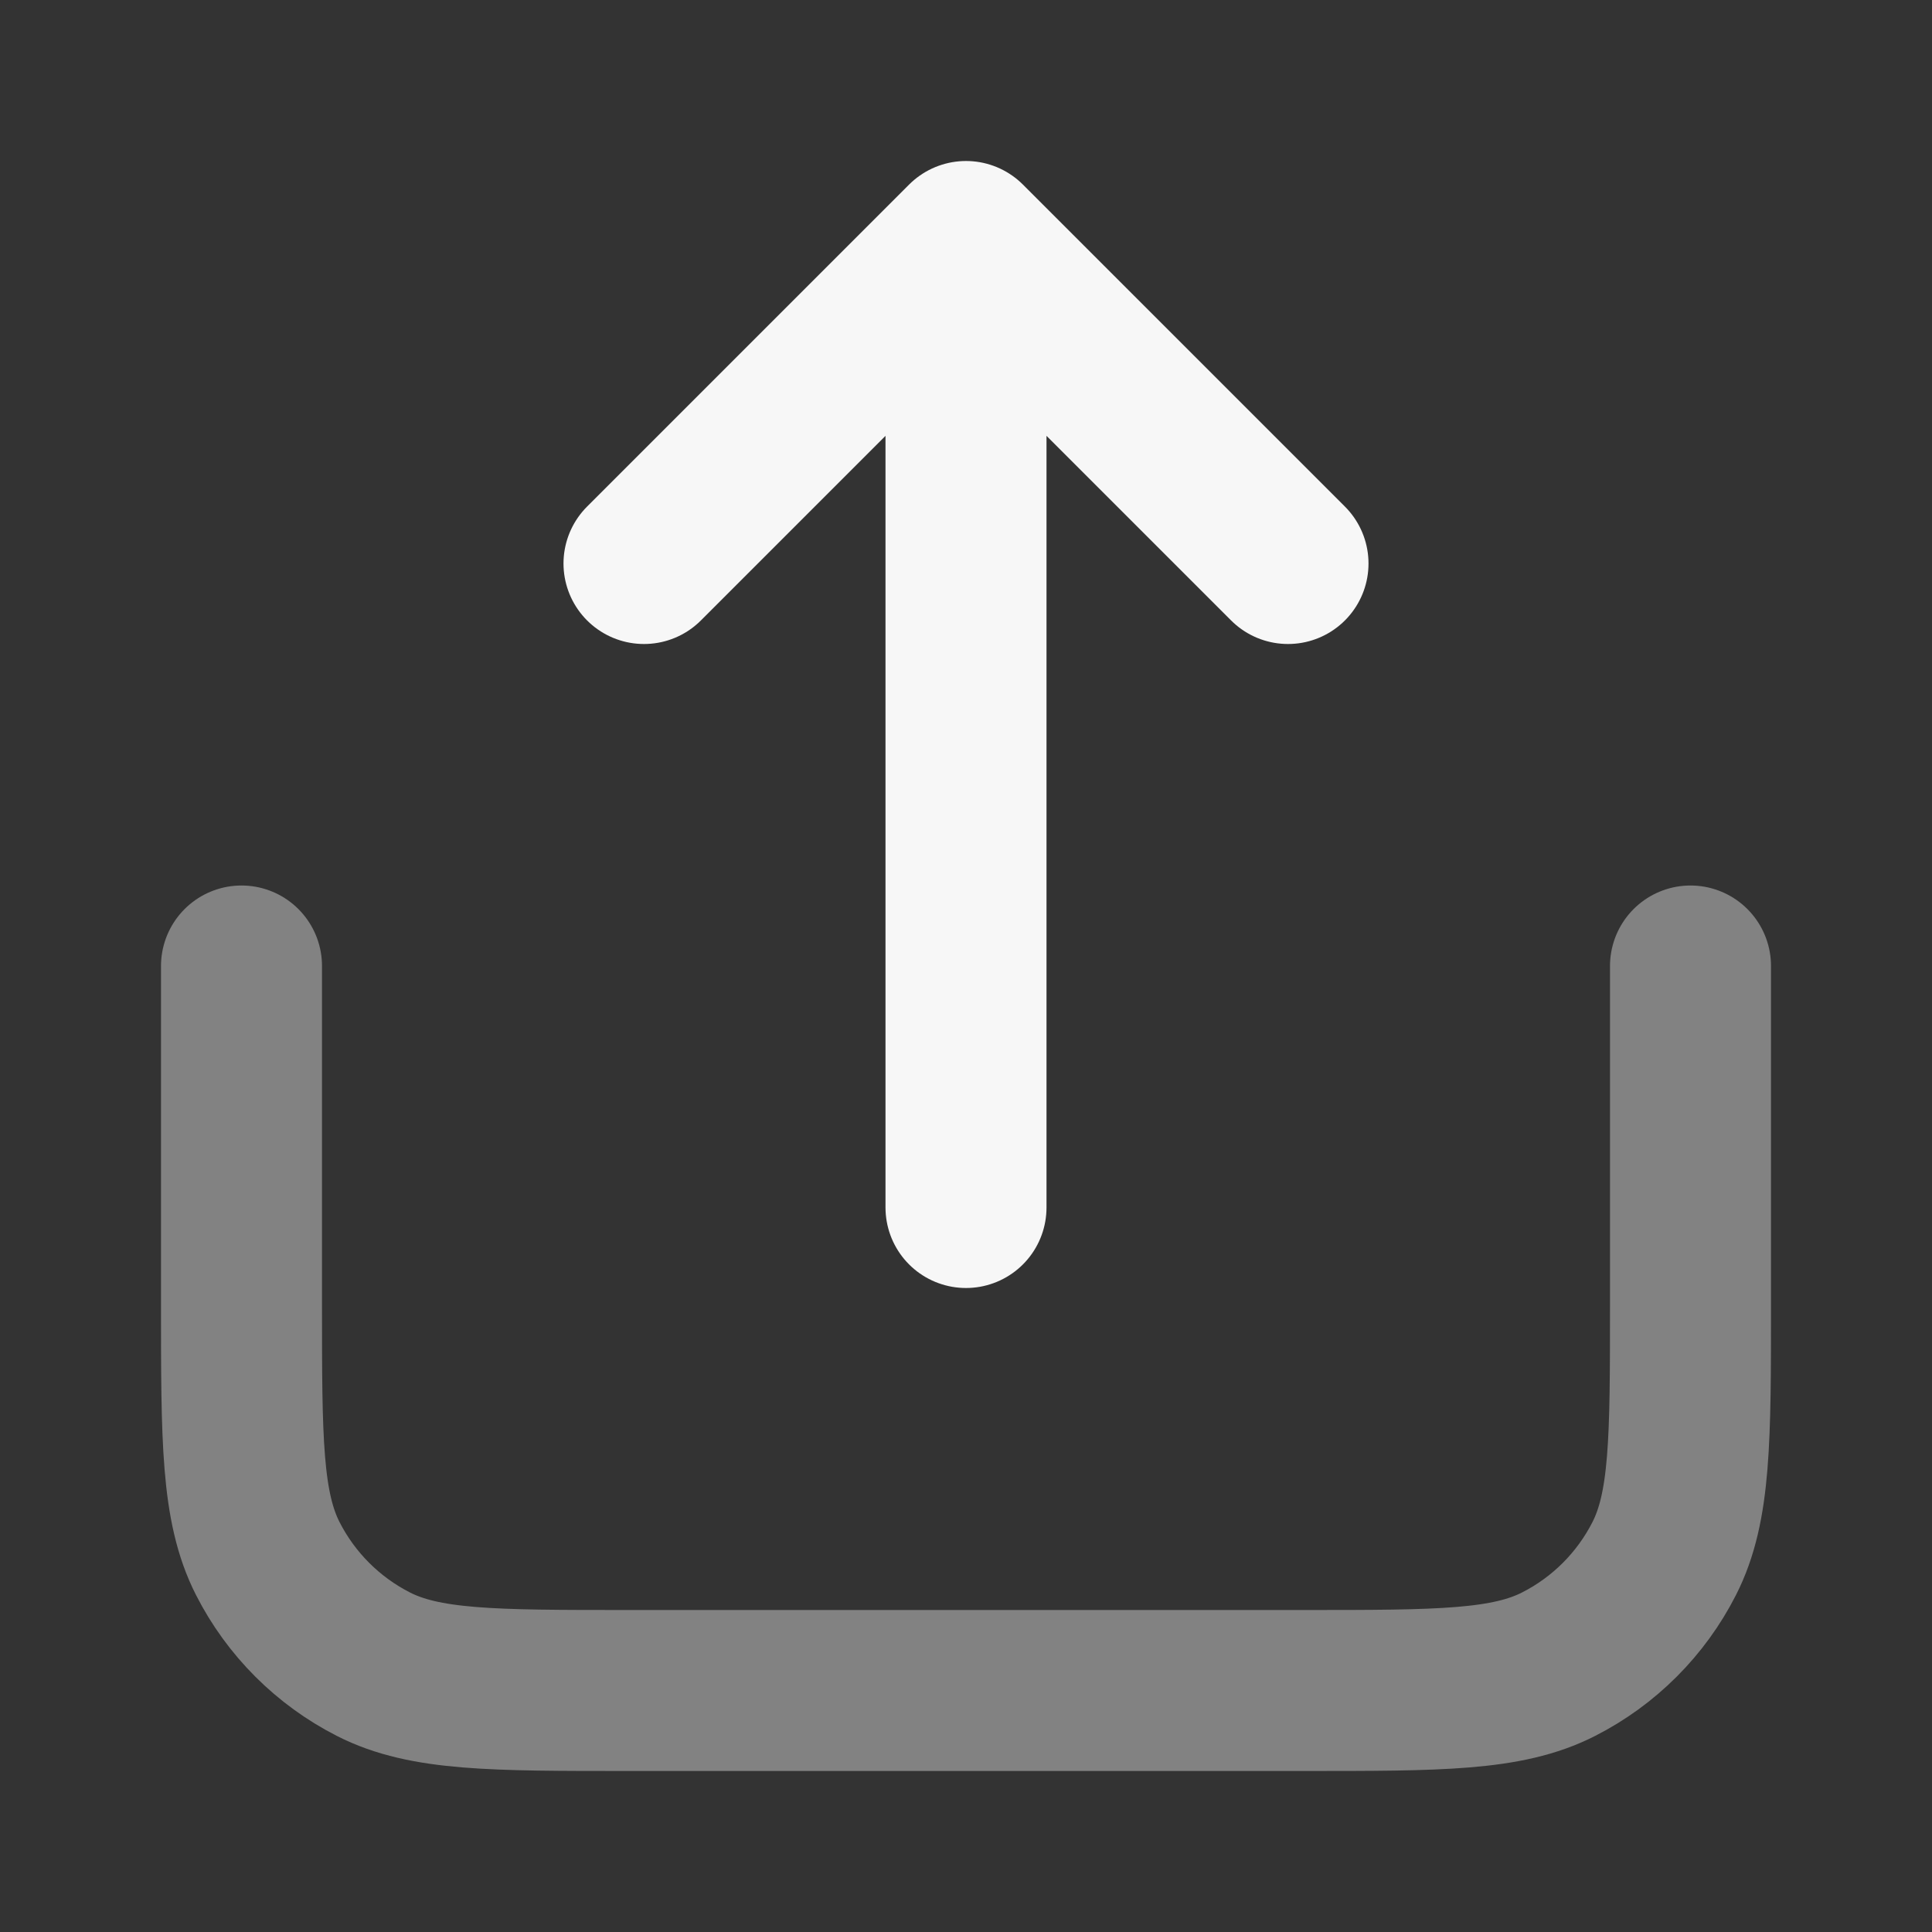 <svg width="24" height="24" xmlns="http://www.w3.org/2000/svg" viewBox="0 0 24 24"><rect x="0" y="0" width="24" height="24" fill="#333333" stroke="none"/><title>share 01</title><g fill="none" class="nc-icon-wrapper"><path opacity=".4" d="M21 12V16.2C21 17.88 21 18.72 20.673 19.362C20.385 19.927 19.927 20.385 19.362 20.673C18.72 21 17.88 21 16.2 21H7.8C6.12 21 5.28 21 4.638 20.673C4.074 20.385 3.615 19.927 3.327 19.362C3 18.72 3 17.88 3 16.2V12" stroke="#F7F7F7" stroke-width="2" stroke-linecap="round" stroke-linejoin="round"></path><path d="M16 7L12 3M12 3L8 7M12 3V15" stroke="#F7F7F7" stroke-width="2" stroke-linecap="round" stroke-linejoin="round"></path></g></svg>
